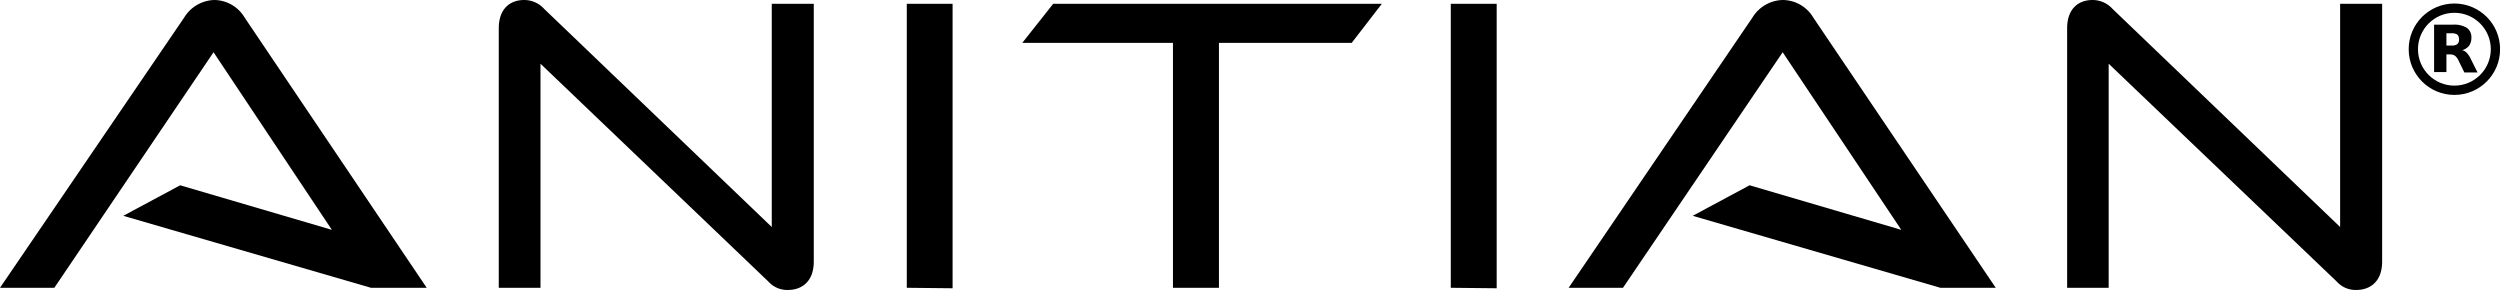 <svg xmlns="http://www.w3.org/2000/svg" viewBox="0 0 263.65 30.62"><defs><style>.cls-1{fill:none;stroke:#000;stroke-width:0.98px;}</style></defs><g id="Layer_2" data-name="Layer 2"><g id="BLACK"><path d="M57,6.72V30.35H52.6V3c0-2.14,1.25-3,2.68-3a2.84,2.84,0,0,1,2.11.94l24,23V.4h4.43V27.58c0,2.15-1.3,3-2.73,3a2.67,2.67,0,0,1-2.06-.89Z"/><path d="M95.63,30.35V.4h4.83v30Z"/><path d="M123.7,30.35V4.52H107.81L111.07.4h34.66l-3.18,4.12h-14V30.35Z"/><path d="M153,30.35V.4h4.84v30Z"/><path d="M222.38,6.72V30.35H218V3c0-2.14,1.25-3,2.68-3a2.84,2.84,0,0,1,2.11.94l24,23V.4h4.43V27.58c0,2.15-1.3,3-2.73,3a2.67,2.67,0,0,1-2.06-.89Z"/><path d="M191.22,1.84A3.77,3.77,0,0,0,188,0a3.85,3.85,0,0,0-3.18,1.84L165.43,30.35h5.73L188,5.51l12.51,18.73-16-4.7-6,3.22,26.12,7.59h5.84Z"/><path d="M25.79,1.84A3.77,3.77,0,0,0,22.61,0a3.85,3.85,0,0,0-3.18,1.84L0,30.35H5.73L22.52,5.51,35,24.24l-16-4.7-6,3.22,26.12,7.59H45Z"/><circle class="cls-1" cx="258.84" cy="5.19" r="4.33"/><path d="M258.57,4.8a.88.88,0,0,0,.58-.15.62.62,0,0,0,.18-.5.64.64,0,0,0-.18-.5,1,1,0,0,0-.58-.14H258V4.8h.55m-.55.9V7.6h-1.3v-5h2a2.55,2.55,0,0,1,1.46.34A1.2,1.2,0,0,1,260.63,4a1.35,1.35,0,0,1-.24.82,1.39,1.39,0,0,1-.73.47.91.91,0,0,1,.48.28,2.27,2.27,0,0,1,.43.65l.71,1.42h-1.39l-.61-1.25a1.4,1.4,0,0,0-.38-.51.88.88,0,0,0-.51-.14H258"/></g></g></svg>